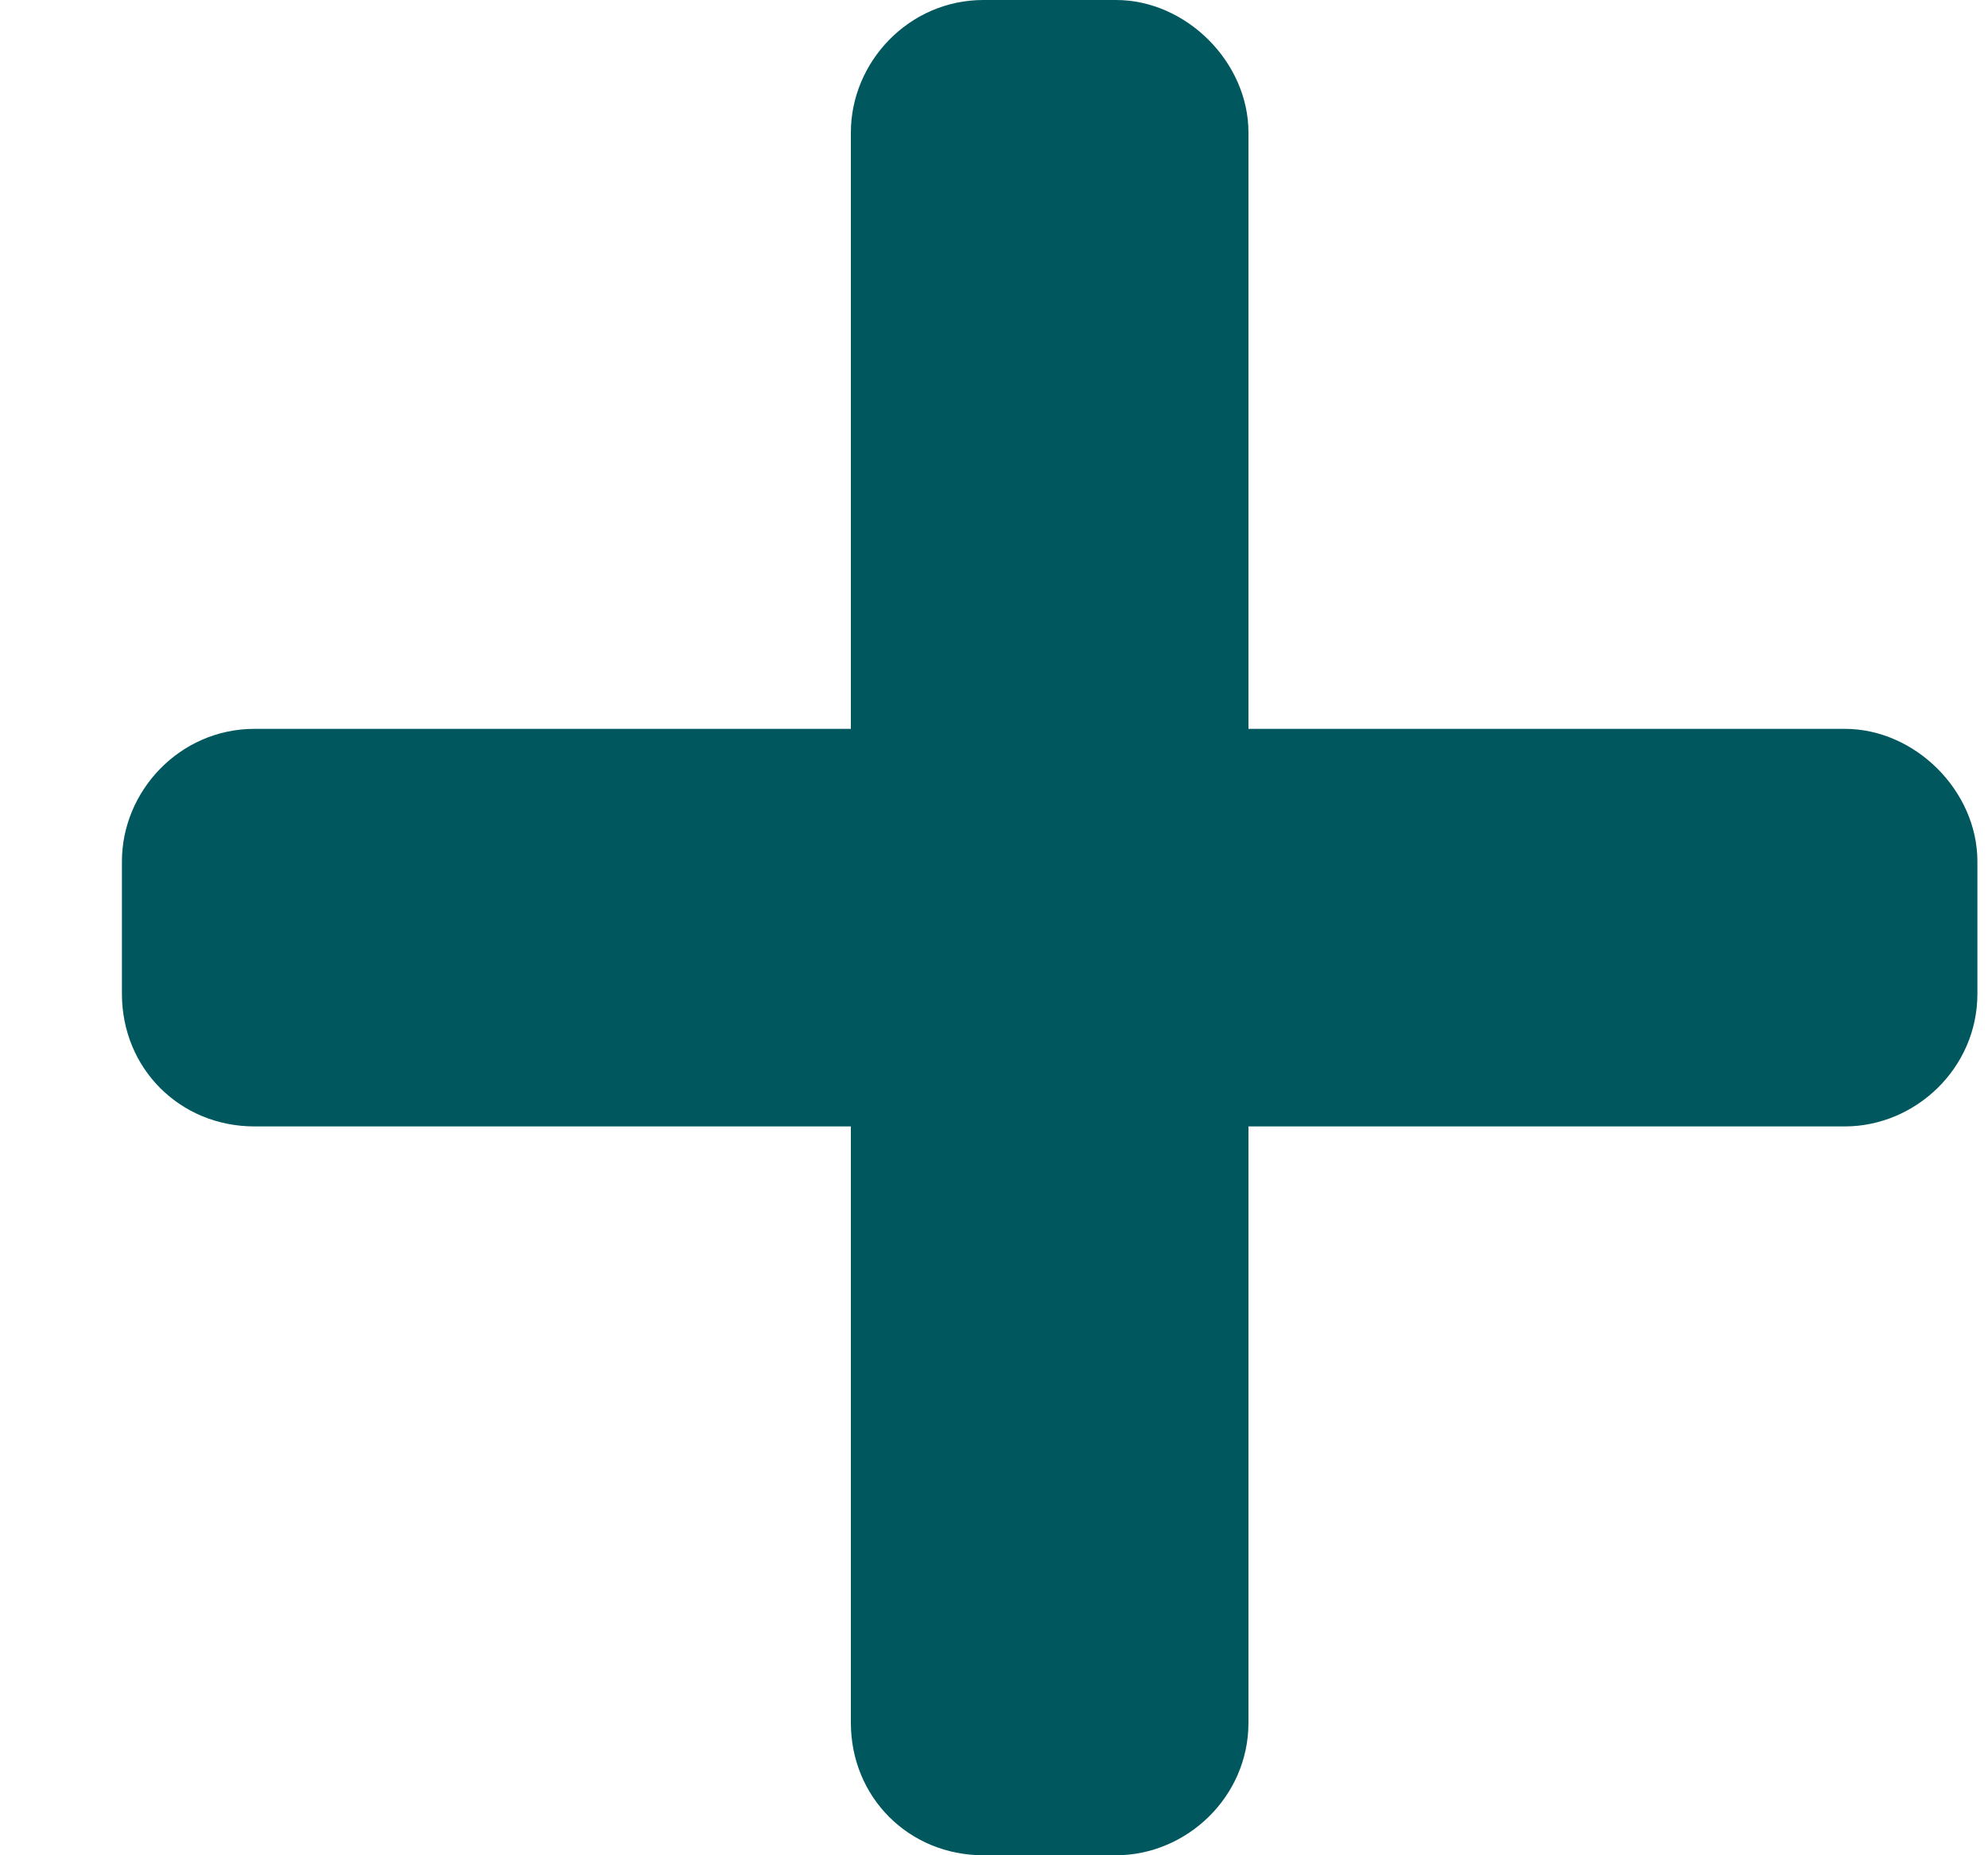 <svg width="15" height="14" viewBox="0 0 15 14" fill="none" xmlns="http://www.w3.org/2000/svg">
<path d="M13.92 5.5H9.42V1C9.42 0.469 8.951 0 8.42 0H7.42C6.857 0 6.42 0.469 6.42 1V5.5H1.92C1.357 5.5 0.92 5.969 0.92 6.5V7.5C0.92 8.062 1.357 8.5 1.92 8.5H6.42V13C6.42 13.562 6.857 14 7.42 14H8.42C8.951 14 9.42 13.562 9.42 13V8.5H13.92C14.451 8.5 14.92 8.062 14.92 7.5V6.5C14.92 5.969 14.451 5.5 13.92 5.5Z" fill="#00585E"/>
</svg>
